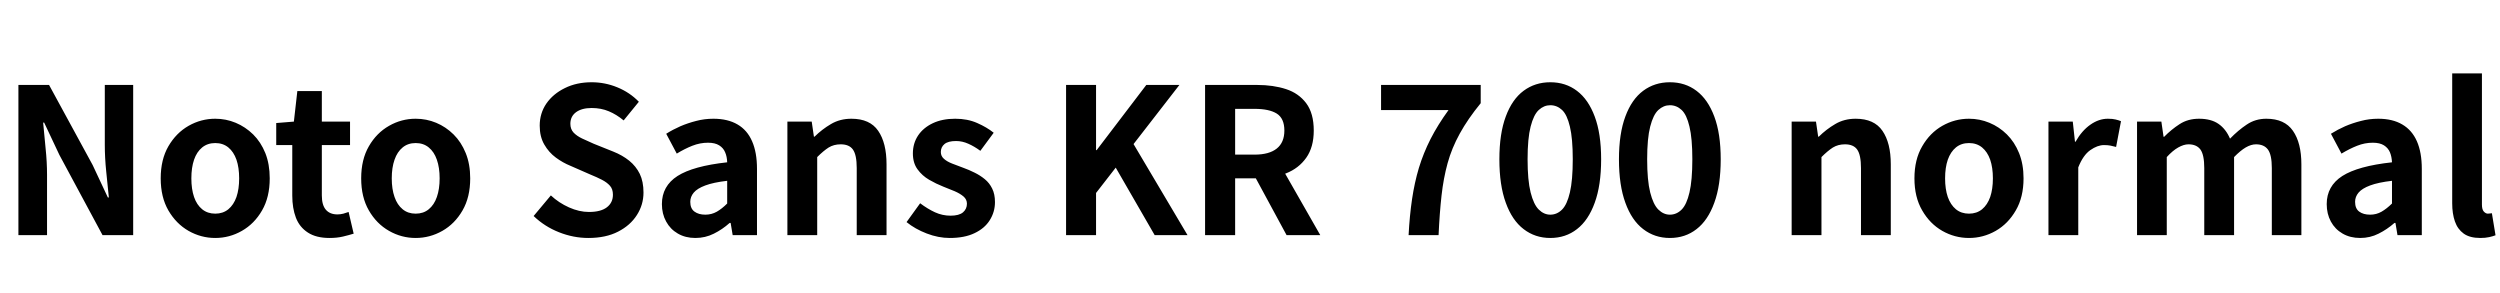 <svg xmlns="http://www.w3.org/2000/svg" xmlns:xlink="http://www.w3.org/1999/xlink" width="296.04" height="34.752"><path fill="black" d="M5.57 27.84L2.18 27.84L2.18 10.06L5.81 10.06L10.97 19.54L12.77 23.38L12.89 23.38Q12.74 21.98 12.58 20.33Q12.41 18.67 12.41 17.16L12.41 17.16L12.41 10.06L15.77 10.06L15.77 27.84L12.14 27.84L7.03 18.34L5.23 14.52L5.11 14.52Q5.23 15.96 5.40 17.57Q5.57 19.18 5.57 20.71L5.57 20.71L5.57 27.84ZM25.49 28.18L25.49 28.18Q23.81 28.18 22.33 27.34Q20.86 26.50 19.94 24.92Q19.03 23.35 19.03 21.12L19.03 21.12Q19.03 18.89 19.94 17.32Q20.86 15.74 22.33 14.90Q23.81 14.06 25.49 14.06L25.49 14.06Q26.76 14.06 27.91 14.54Q29.06 15.02 29.98 15.92Q30.89 16.82 31.42 18.13Q31.94 19.44 31.94 21.12L31.94 21.12Q31.94 23.35 31.03 24.92Q30.12 26.50 28.64 27.34Q27.17 28.18 25.49 28.18ZM25.49 25.30L25.49 25.30Q26.40 25.30 27.04 24.78Q27.67 24.26 28.00 23.33Q28.32 22.39 28.32 21.12L28.32 21.12Q28.32 19.85 28.00 18.91Q27.67 17.98 27.04 17.46Q26.40 16.94 25.49 16.94L25.49 16.94Q24.58 16.94 23.94 17.46Q23.30 17.98 22.98 18.91Q22.66 19.85 22.66 21.12L22.66 21.12Q22.66 22.39 22.98 23.33Q23.30 24.26 23.94 24.78Q24.58 25.30 25.49 25.30ZM39.02 28.18L39.02 28.18Q37.44 28.18 36.46 27.54Q35.47 26.90 35.04 25.78Q34.61 24.65 34.61 23.16L34.61 23.16L34.61 17.18L32.71 17.18L32.71 14.57L34.80 14.40L35.21 10.78L38.11 10.78L38.11 14.40L41.45 14.40L41.45 17.18L38.11 17.18L38.11 23.14Q38.11 24.29 38.59 24.84Q39.07 25.39 39.96 25.39L39.96 25.39Q40.30 25.39 40.66 25.30Q41.02 25.20 41.28 25.10L41.28 25.10L41.88 27.67Q41.33 27.84 40.62 28.01Q39.91 28.18 39.02 28.18ZM49.22 28.18L49.22 28.18Q47.54 28.18 46.07 27.34Q44.59 26.50 43.68 24.92Q42.77 23.35 42.77 21.12L42.77 21.12Q42.77 18.89 43.68 17.32Q44.59 15.74 46.07 14.90Q47.54 14.06 49.22 14.06L49.22 14.06Q50.50 14.06 51.65 14.54Q52.80 15.02 53.71 15.92Q54.62 16.82 55.15 18.13Q55.68 19.44 55.68 21.12L55.68 21.12Q55.68 23.35 54.77 24.92Q53.86 26.50 52.38 27.34Q50.90 28.18 49.22 28.18ZM49.22 25.30L49.22 25.30Q50.14 25.30 50.77 24.78Q51.41 24.26 51.73 23.33Q52.06 22.39 52.06 21.12L52.06 21.12Q52.06 19.85 51.73 18.91Q51.41 17.98 50.77 17.46Q50.14 16.94 49.22 16.94L49.22 16.94Q48.31 16.94 47.68 17.46Q47.04 17.98 46.72 18.91Q46.39 19.85 46.39 21.12L46.39 21.12Q46.39 22.39 46.72 23.33Q47.04 24.26 47.68 24.78Q48.31 25.30 49.22 25.30ZM69.67 28.18L69.67 28.18Q67.90 28.18 66.19 27.50Q64.49 26.83 63.19 25.58L63.19 25.58L65.23 23.14Q66.17 24.02 67.38 24.56Q68.59 25.10 69.74 25.10L69.74 25.10Q71.14 25.10 71.86 24.55Q72.58 24 72.58 23.06L72.58 23.06Q72.58 22.39 72.23 22.00Q71.88 21.60 71.28 21.29Q70.68 20.98 69.89 20.66L69.89 20.66L67.54 19.63Q66.65 19.27 65.82 18.66Q64.99 18.05 64.45 17.11Q63.91 16.18 63.91 14.88L63.91 14.88Q63.91 13.42 64.70 12.26Q65.50 11.11 66.89 10.43Q68.28 9.74 70.06 9.74L70.06 9.74Q71.64 9.74 73.10 10.34Q74.57 10.94 75.65 12.05L75.65 12.05L73.85 14.26Q73.01 13.56 72.10 13.18Q71.18 12.79 70.06 12.79L70.06 12.79Q68.90 12.79 68.22 13.28Q67.54 13.78 67.54 14.66L67.54 14.66Q67.54 15.29 67.92 15.70Q68.30 16.10 68.93 16.40Q69.55 16.70 70.30 17.02L70.30 17.02L72.62 17.95Q73.70 18.38 74.51 19.03Q75.31 19.68 75.76 20.59Q76.20 21.50 76.20 22.80L76.20 22.80Q76.20 24.24 75.42 25.46Q74.64 26.69 73.19 27.43Q71.74 28.18 69.67 28.18ZM82.34 28.18L82.34 28.18Q81.17 28.18 80.27 27.66Q79.37 27.14 78.88 26.23Q78.38 25.32 78.38 24.17L78.38 24.17Q78.38 22.03 80.23 20.84Q82.08 19.66 86.11 19.22L86.11 19.22Q86.09 18.55 85.87 18.04Q85.66 17.52 85.16 17.21Q84.67 16.90 83.83 16.90L83.83 16.90Q82.90 16.90 81.98 17.26Q81.07 17.62 80.14 18.19L80.14 18.19L78.89 15.84Q79.68 15.34 80.57 14.95Q81.46 14.57 82.44 14.32Q83.42 14.06 84.48 14.06L84.48 14.06Q86.18 14.06 87.34 14.74Q88.49 15.41 89.06 16.73Q89.64 18.05 89.64 19.99L89.64 19.99L89.64 27.84L86.76 27.84L86.52 26.40L86.40 26.40Q85.54 27.17 84.53 27.67Q83.52 28.18 82.34 28.18ZM83.52 25.42L83.52 25.42Q84.26 25.42 84.88 25.07Q85.49 24.72 86.11 24.10L86.11 24.10L86.11 21.41Q84.48 21.60 83.52 21.96Q82.56 22.32 82.15 22.81Q81.74 23.30 81.74 23.90L81.74 23.90Q81.74 24.70 82.24 25.06Q82.73 25.42 83.52 25.42ZM96.77 27.84L93.24 27.84L93.24 14.40L96.12 14.40L96.38 16.18L96.46 16.18Q97.34 15.31 98.40 14.69Q99.46 14.06 100.82 14.06L100.82 14.06Q103.01 14.06 103.99 15.49Q104.98 16.92 104.98 19.46L104.98 19.46L104.98 27.84L101.45 27.84L101.45 19.90Q101.45 18.34 101.00 17.71Q100.56 17.09 99.55 17.09L99.55 17.09Q98.74 17.09 98.12 17.47Q97.51 17.86 96.77 18.60L96.77 18.60L96.77 27.84ZM112.46 28.18L112.46 28.18Q111.12 28.18 109.74 27.65Q108.36 27.12 107.35 26.30L107.35 26.30L108.96 24.07Q109.85 24.74 110.72 25.14Q111.60 25.54 112.56 25.54L112.56 25.54Q113.57 25.54 114.04 25.14Q114.50 24.74 114.50 24.12L114.50 24.12Q114.50 23.62 114.10 23.27Q113.69 22.92 113.04 22.64Q112.39 22.37 111.70 22.10L111.70 22.10Q110.86 21.77 110.03 21.29Q109.20 20.81 108.65 20.05Q108.10 19.30 108.10 18.17L108.10 18.17Q108.10 16.97 108.72 16.04Q109.34 15.12 110.46 14.59Q111.58 14.06 113.11 14.06L113.11 14.06Q114.58 14.06 115.72 14.57Q116.86 15.07 117.67 15.72L117.67 15.72L116.09 17.86Q115.37 17.33 114.66 17.02Q113.95 16.70 113.21 16.70L113.21 16.70Q112.27 16.70 111.84 17.06Q111.41 17.42 111.41 18L111.41 18Q111.41 18.48 111.77 18.80Q112.13 19.13 112.75 19.37Q113.38 19.61 114.07 19.87L114.07 19.87Q114.74 20.11 115.40 20.44Q116.06 20.76 116.62 21.22Q117.17 21.67 117.49 22.33Q117.82 22.99 117.82 23.93L117.82 23.93Q117.82 25.10 117.20 26.08Q116.59 27.05 115.40 27.61Q114.22 28.18 112.46 28.18ZM129.79 27.84L126.24 27.84L126.24 10.06L129.79 10.06L129.79 17.78L129.86 17.78L135.74 10.06L139.66 10.06L134.23 17.06L140.62 27.84L136.73 27.84L132.12 19.85L129.79 22.85L129.79 27.84ZM146.26 27.84L142.70 27.84L142.70 10.06L148.87 10.06Q150.77 10.06 152.28 10.55Q153.79 11.04 154.68 12.23Q155.57 13.42 155.57 15.46L155.57 15.46Q155.57 17.42 154.68 18.68Q153.79 19.94 152.28 20.53Q150.77 21.12 148.87 21.12L148.87 21.12L146.26 21.12L146.26 27.84ZM146.26 12.89L146.26 18.31L148.56 18.31Q150.29 18.31 151.19 17.59Q152.09 16.87 152.09 15.46L152.09 15.46Q152.09 14.02 151.19 13.45Q150.29 12.89 148.56 12.89L148.56 12.89L146.26 12.89ZM156.34 27.84L152.35 27.84L148.22 20.21L150.72 18L156.34 27.84ZM170.35 27.84L166.80 27.84Q166.92 25.54 167.21 23.58Q167.50 21.62 168.02 19.88Q168.55 18.14 169.40 16.46Q170.26 14.78 171.53 13.03L171.53 13.03L163.54 13.03L163.54 10.06L175.34 10.06L175.34 12.22Q173.81 14.09 172.86 15.82Q171.91 17.54 171.42 19.32Q170.93 21.10 170.70 23.16Q170.47 25.22 170.35 27.84L170.35 27.84ZM183.58 28.18L183.58 28.18Q181.78 28.18 180.42 27.13Q179.06 26.09 178.31 24.01Q177.55 21.94 177.55 18.86L177.55 18.86Q177.55 15.82 178.31 13.79Q179.06 11.76 180.42 10.75Q181.78 9.74 183.58 9.74L183.58 9.74Q185.40 9.74 186.74 10.76Q188.09 11.78 188.84 13.80Q189.60 15.82 189.60 18.86L189.60 18.86Q189.60 21.94 188.84 24.01Q188.09 26.09 186.74 27.13Q185.40 28.18 183.58 28.18ZM183.58 25.42L183.58 25.42Q184.37 25.42 184.97 24.82Q185.57 24.22 185.90 22.79Q186.24 21.36 186.24 18.86L186.24 18.86Q186.24 16.39 185.90 14.99Q185.57 13.58 184.97 13.02Q184.37 12.46 183.58 12.46L183.58 12.46Q182.83 12.46 182.22 13.02Q181.61 13.58 181.25 14.99Q180.89 16.39 180.89 18.86L180.89 18.86Q180.89 21.36 181.25 22.79Q181.61 24.22 182.22 24.82Q182.83 25.42 183.58 25.42ZM197.74 28.18L197.74 28.18Q195.94 28.18 194.58 27.13Q193.22 26.09 192.47 24.01Q191.71 21.94 191.71 18.86L191.71 18.86Q191.71 15.82 192.47 13.79Q193.22 11.76 194.58 10.75Q195.94 9.74 197.74 9.74L197.74 9.74Q199.56 9.74 200.90 10.76Q202.25 11.78 203.00 13.80Q203.76 15.82 203.76 18.86L203.76 18.86Q203.76 21.94 203.00 24.01Q202.25 26.09 200.90 27.13Q199.56 28.18 197.74 28.18ZM197.74 25.42L197.74 25.42Q198.53 25.42 199.13 24.82Q199.73 24.22 200.06 22.79Q200.40 21.36 200.40 18.86L200.40 18.86Q200.40 16.39 200.06 14.99Q199.73 13.58 199.13 13.02Q198.53 12.46 197.74 12.46L197.74 12.46Q196.99 12.46 196.38 13.02Q195.77 13.58 195.41 14.99Q195.05 16.39 195.05 18.86L195.05 18.86Q195.05 21.36 195.41 22.79Q195.77 24.22 196.38 24.82Q196.99 25.42 197.74 25.42ZM215.69 27.84L212.16 27.84L212.16 14.40L215.04 14.40L215.30 16.18L215.38 16.18Q216.26 15.31 217.32 14.69Q218.38 14.06 219.74 14.06L219.74 14.06Q221.93 14.06 222.91 15.49Q223.90 16.92 223.90 19.46L223.90 19.46L223.90 27.84L220.37 27.84L220.37 19.90Q220.37 18.34 219.92 17.71Q219.48 17.09 218.47 17.09L218.47 17.09Q217.66 17.09 217.04 17.47Q216.43 17.86 215.69 18.60L215.69 18.60L215.69 27.84ZM233.16 28.18L233.16 28.18Q231.48 28.18 230.00 27.34Q228.53 26.50 227.62 24.92Q226.70 23.35 226.70 21.12L226.70 21.12Q226.70 18.89 227.62 17.32Q228.53 15.74 230.00 14.90Q231.48 14.06 233.16 14.06L233.16 14.06Q234.43 14.06 235.58 14.54Q236.74 15.02 237.65 15.92Q238.56 16.82 239.09 18.13Q239.62 19.44 239.62 21.12L239.62 21.12Q239.62 23.35 238.70 24.92Q237.79 26.50 236.32 27.34Q234.84 28.18 233.16 28.18ZM233.16 25.30L233.16 25.30Q234.07 25.30 234.71 24.78Q235.34 24.26 235.67 23.33Q235.99 22.39 235.99 21.12L235.99 21.12Q235.99 19.85 235.67 18.91Q235.34 17.98 234.71 17.46Q234.07 16.94 233.16 16.94L233.16 16.94Q232.25 16.94 231.61 17.46Q230.98 17.98 230.65 18.91Q230.33 19.85 230.33 21.12L230.33 21.12Q230.33 22.39 230.65 23.33Q230.98 24.26 231.61 24.78Q232.25 25.30 233.16 25.30ZM246.10 27.84L242.57 27.84L242.57 14.40L245.45 14.40L245.71 16.78L245.78 16.78Q246.53 15.46 247.54 14.76Q248.54 14.06 249.60 14.06L249.60 14.06Q250.18 14.06 250.52 14.15Q250.87 14.23 251.16 14.35L251.16 14.35L250.58 17.40Q250.20 17.30 249.90 17.24Q249.60 17.18 249.14 17.18L249.14 17.18Q248.38 17.18 247.52 17.78Q246.67 18.38 246.10 19.82L246.10 19.82L246.10 27.84ZM256.58 27.84L253.06 27.84L253.06 14.40L255.94 14.40L256.20 16.20L256.27 16.20Q257.11 15.34 258.10 14.70Q259.08 14.06 260.40 14.06L260.40 14.06Q261.84 14.06 262.72 14.68Q263.59 15.29 264.07 16.42L264.07 16.42Q265.03 15.43 266.05 14.75Q267.07 14.06 268.37 14.06L268.37 14.06Q270.53 14.06 271.52 15.49Q272.52 16.92 272.52 19.46L272.52 19.46L272.52 27.84L269.02 27.84L269.02 19.90Q269.02 18.34 268.56 17.71Q268.10 17.09 267.14 17.09L267.14 17.09Q266.57 17.09 265.93 17.46Q265.30 17.83 264.55 18.60L264.55 18.60L264.55 27.84L261.02 27.84L261.02 19.90Q261.02 18.34 260.57 17.71Q260.11 17.09 259.15 17.09L259.15 17.09Q258.60 17.09 257.94 17.46Q257.28 17.83 256.58 18.60L256.58 18.60L256.58 27.84ZM279.48 28.18L279.48 28.18Q278.30 28.18 277.40 27.66Q276.50 27.14 276.01 26.23Q275.52 25.32 275.52 24.17L275.52 24.17Q275.52 22.03 277.37 20.84Q279.22 19.66 283.25 19.22L283.25 19.22Q283.22 18.55 283.01 18.04Q282.79 17.52 282.30 17.21Q281.81 16.90 280.97 16.90L280.97 16.90Q280.03 16.90 279.12 17.26Q278.21 17.62 277.27 18.19L277.27 18.19L276.02 15.84Q276.82 15.34 277.70 14.95Q278.59 14.57 279.58 14.32Q280.56 14.06 281.62 14.06L281.62 14.06Q283.32 14.06 284.47 14.74Q285.62 15.41 286.20 16.73Q286.78 18.05 286.78 19.99L286.78 19.99L286.78 27.84L283.90 27.84L283.66 26.40L283.54 26.40Q282.67 27.17 281.66 27.67Q280.66 28.18 279.48 28.18ZM280.66 25.42L280.66 25.42Q281.40 25.42 282.01 25.07Q282.62 24.72 283.25 24.10L283.25 24.10L283.25 21.41Q281.62 21.60 280.66 21.96Q279.70 22.32 279.29 22.81Q278.88 23.30 278.88 23.90L278.88 23.90Q278.88 24.70 279.37 25.06Q279.86 25.42 280.66 25.42ZM293.71 28.18L293.71 28.18Q292.46 28.18 291.74 27.66Q291.02 27.14 290.70 26.22Q290.38 25.30 290.38 24.07L290.38 24.07L290.38 8.69L293.90 8.69L293.90 24.22Q293.90 24.82 294.13 25.06Q294.36 25.30 294.60 25.30L294.60 25.30Q294.72 25.30 294.82 25.28Q294.91 25.27 295.08 25.25L295.08 25.25L295.51 27.86Q295.20 27.98 294.76 28.08Q294.31 28.18 293.71 28.18Z"/></svg>
